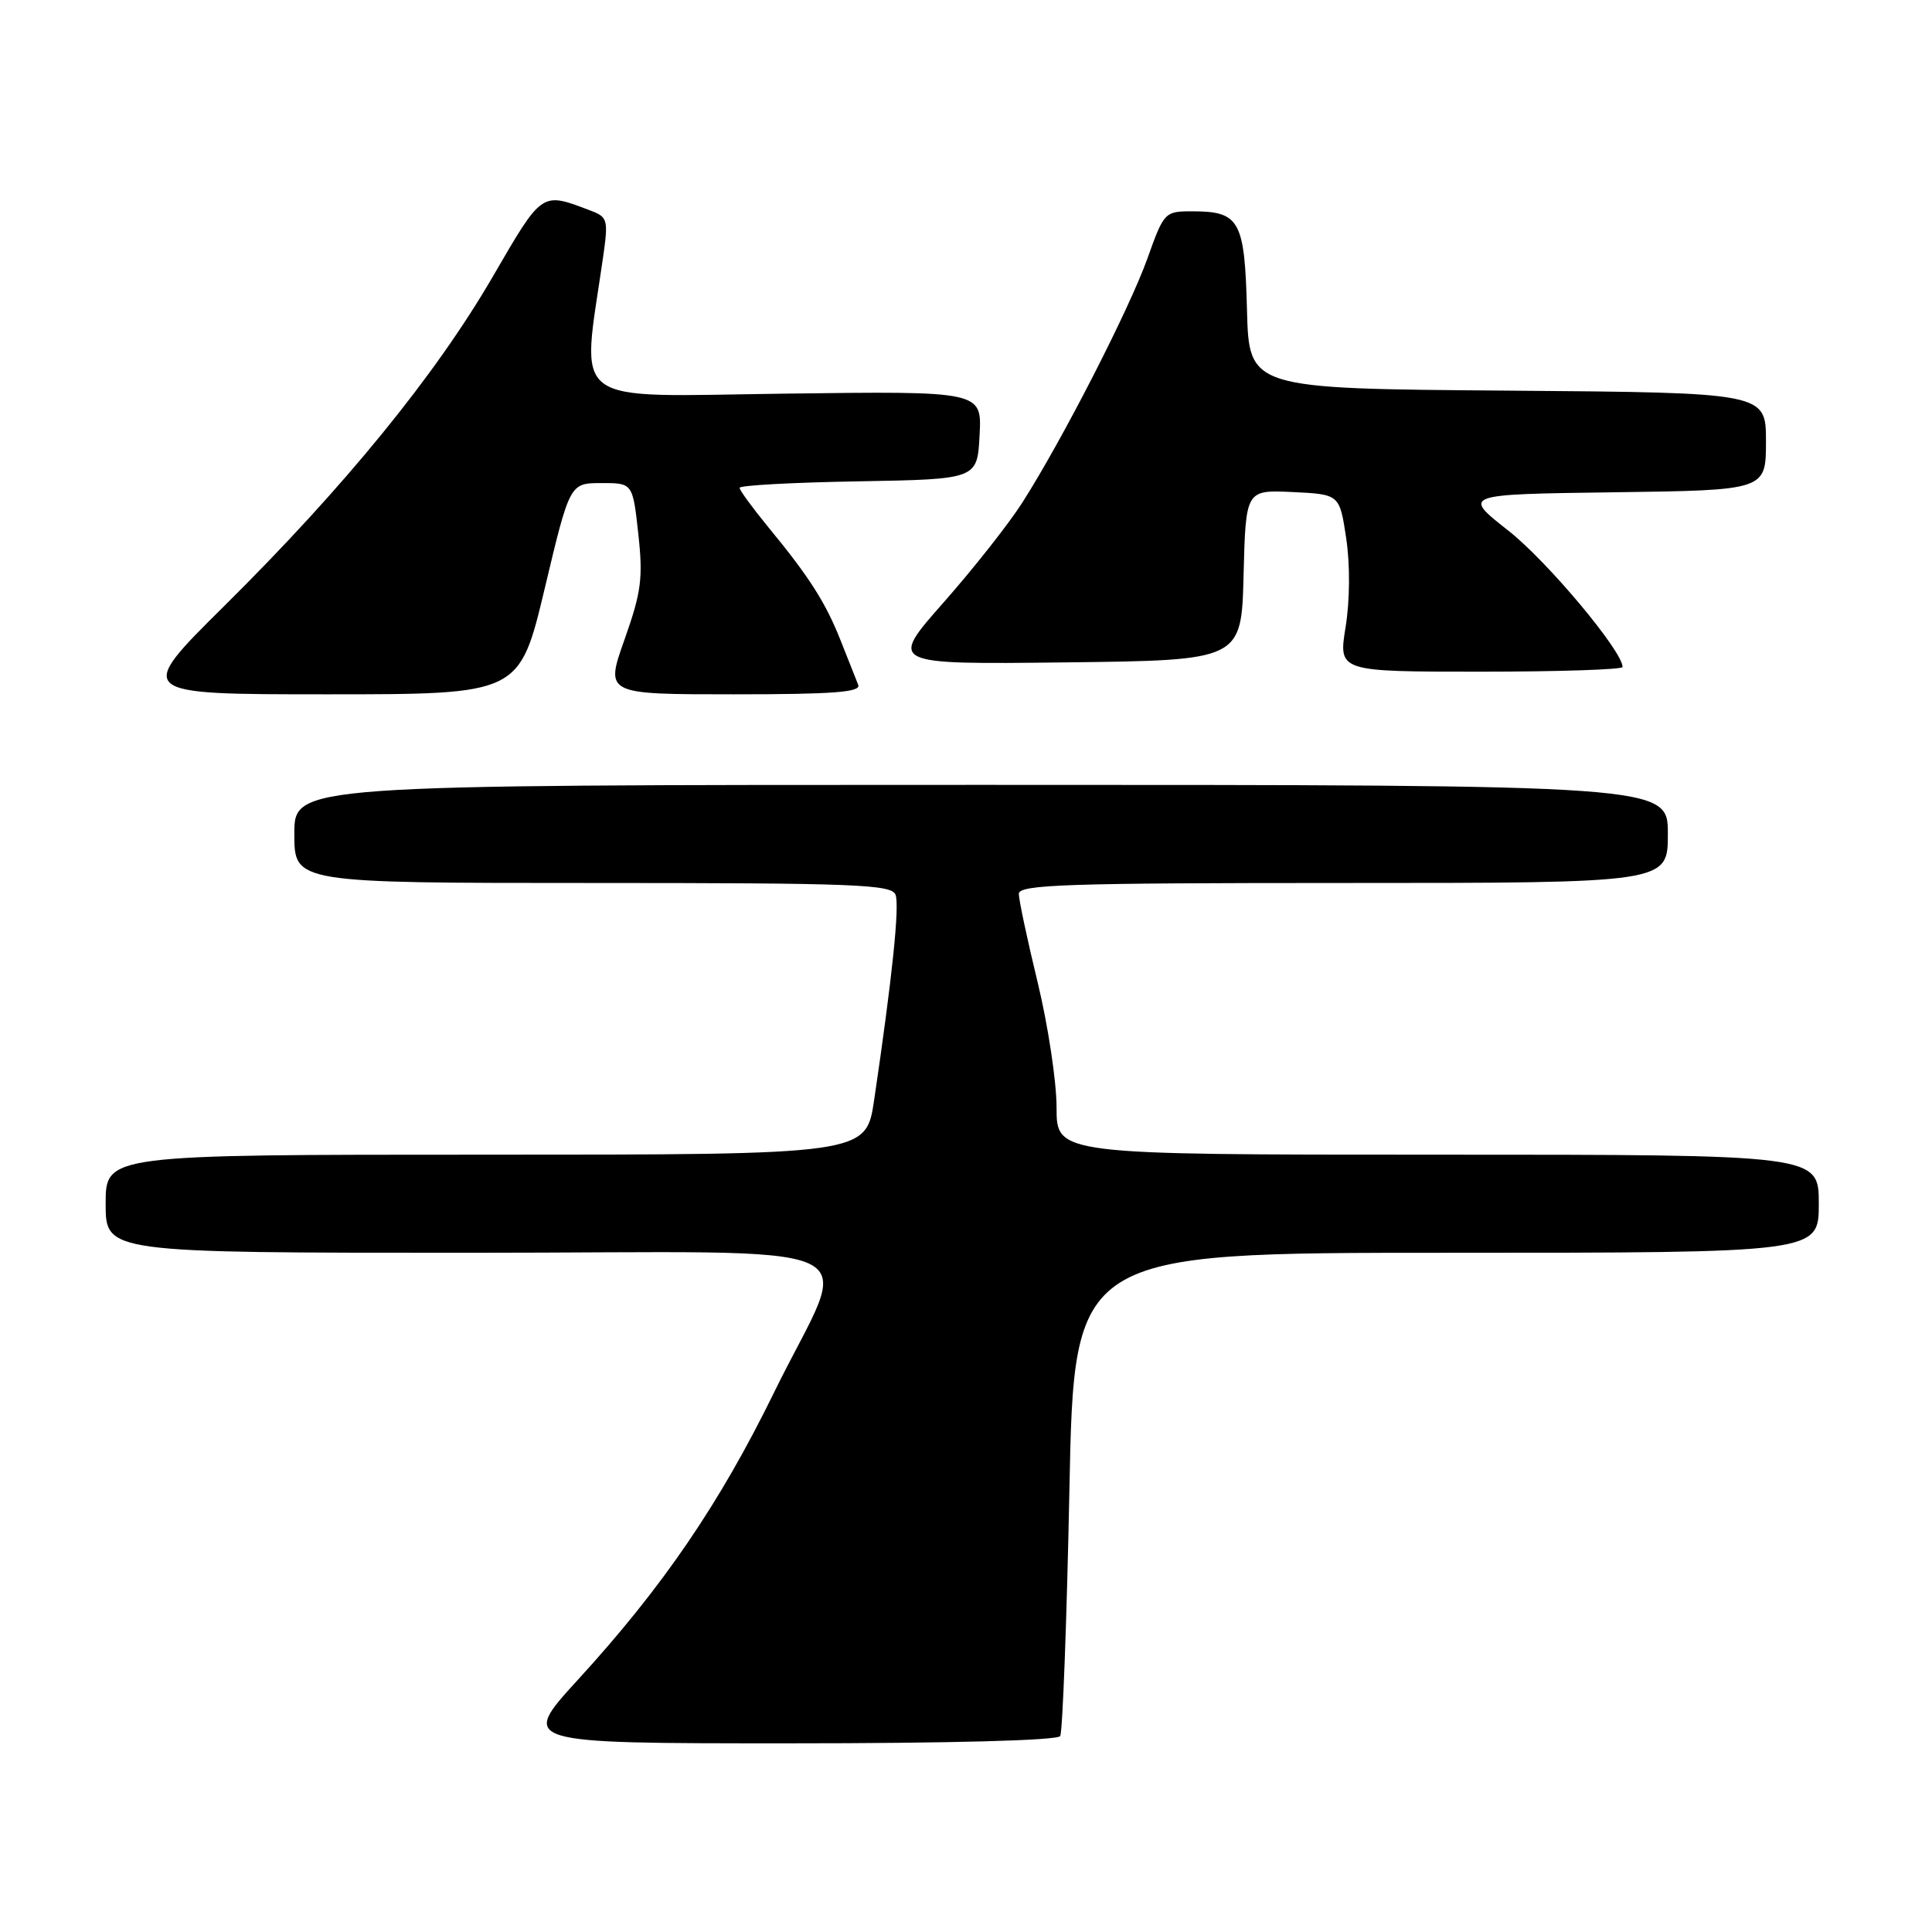 <?xml version="1.0" encoding="UTF-8" standalone="no"?>
<!DOCTYPE svg PUBLIC "-//W3C//DTD SVG 1.1//EN" "http://www.w3.org/Graphics/SVG/1.1/DTD/svg11.dtd" >
<svg xmlns="http://www.w3.org/2000/svg" xmlns:xlink="http://www.w3.org/1999/xlink" version="1.1" viewBox="0 0 256 256">
 <g >
 <path fill="currentColor"
d=" M 140.48 230.04 C 140.80 229.51 141.35 214.89 141.70 197.54 C 142.32 166.00 142.32 166.00 191.66 166.00 C 241.00 166.00 241.00 166.00 241.00 159.50 C 241.00 153.00 241.00 153.00 190.50 153.00 C 140.00 153.00 140.00 153.00 140.00 146.75 C 140.00 143.31 138.87 135.86 137.50 130.19 C 136.12 124.51 135.00 119.23 135.00 118.44 C 135.00 117.21 141.29 117.00 178.00 117.00 C 221.00 117.00 221.00 117.00 221.00 110.50 C 221.00 104.00 221.00 104.00 130.00 104.00 C 39.00 104.00 39.00 104.00 39.00 110.50 C 39.00 117.00 39.00 117.00 78.53 117.00 C 113.28 117.00 118.13 117.19 118.66 118.55 C 119.22 120.01 118.23 129.52 115.83 145.75 C 114.76 153.00 114.76 153.00 64.38 153.00 C 14.00 153.00 14.00 153.00 14.00 159.50 C 14.00 166.00 14.00 166.00 62.11 166.00 C 118.05 166.00 112.79 163.60 102.57 184.50 C 95.37 199.23 87.81 210.30 76.59 222.56 C 68.87 231.00 68.87 231.00 104.37 231.00 C 126.01 231.00 140.11 230.62 140.48 230.04 Z  M 72.17 78.01 C 75.50 64.02 75.50 64.02 79.67 64.01 C 83.84 64.00 83.84 64.00 84.58 70.75 C 85.22 76.61 84.98 78.45 82.75 84.75 C 80.18 92.00 80.18 92.00 97.20 92.00 C 110.41 92.00 114.10 91.72 113.72 90.75 C 113.44 90.06 112.42 87.47 111.44 85.00 C 109.43 79.88 107.27 76.49 101.81 69.86 C 99.72 67.31 98.00 64.96 98.00 64.64 C 98.00 64.31 105.09 63.93 113.75 63.78 C 129.50 63.50 129.50 63.50 129.80 57.66 C 130.11 51.82 130.11 51.82 103.93 52.16 C 74.90 52.54 77.03 54.13 79.90 34.16 C 80.62 29.13 80.53 28.77 78.29 27.92 C 71.69 25.41 71.93 25.24 65.24 36.75 C 57.64 49.81 45.60 64.56 29.76 80.25 C 17.90 92.00 17.90 92.00 43.37 92.00 C 68.83 92.00 68.83 92.00 72.17 78.01 Z  M 215.00 88.38 C 215.00 86.28 205.01 74.35 199.86 70.31 C 193.74 65.50 193.74 65.50 213.87 65.23 C 234.00 64.96 234.00 64.96 234.00 58.49 C 234.00 52.03 234.00 52.03 199.75 51.76 C 165.50 51.50 165.50 51.50 165.23 41.00 C 164.92 29.17 164.26 28.00 157.94 28.00 C 154.34 28.00 154.22 28.12 152.04 34.25 C 149.64 40.96 140.77 58.28 135.48 66.57 C 133.70 69.37 128.99 75.34 125.02 79.84 C 117.78 88.04 117.78 88.04 141.14 87.77 C 164.50 87.50 164.50 87.50 164.78 76.20 C 165.07 64.91 165.07 64.91 171.28 65.20 C 177.50 65.50 177.50 65.50 178.38 71.33 C 178.90 74.82 178.87 79.53 178.30 83.08 C 177.34 89.00 177.34 89.00 196.17 89.00 C 206.53 89.00 215.00 88.72 215.00 88.38 Z "/>
</g>
</svg>
